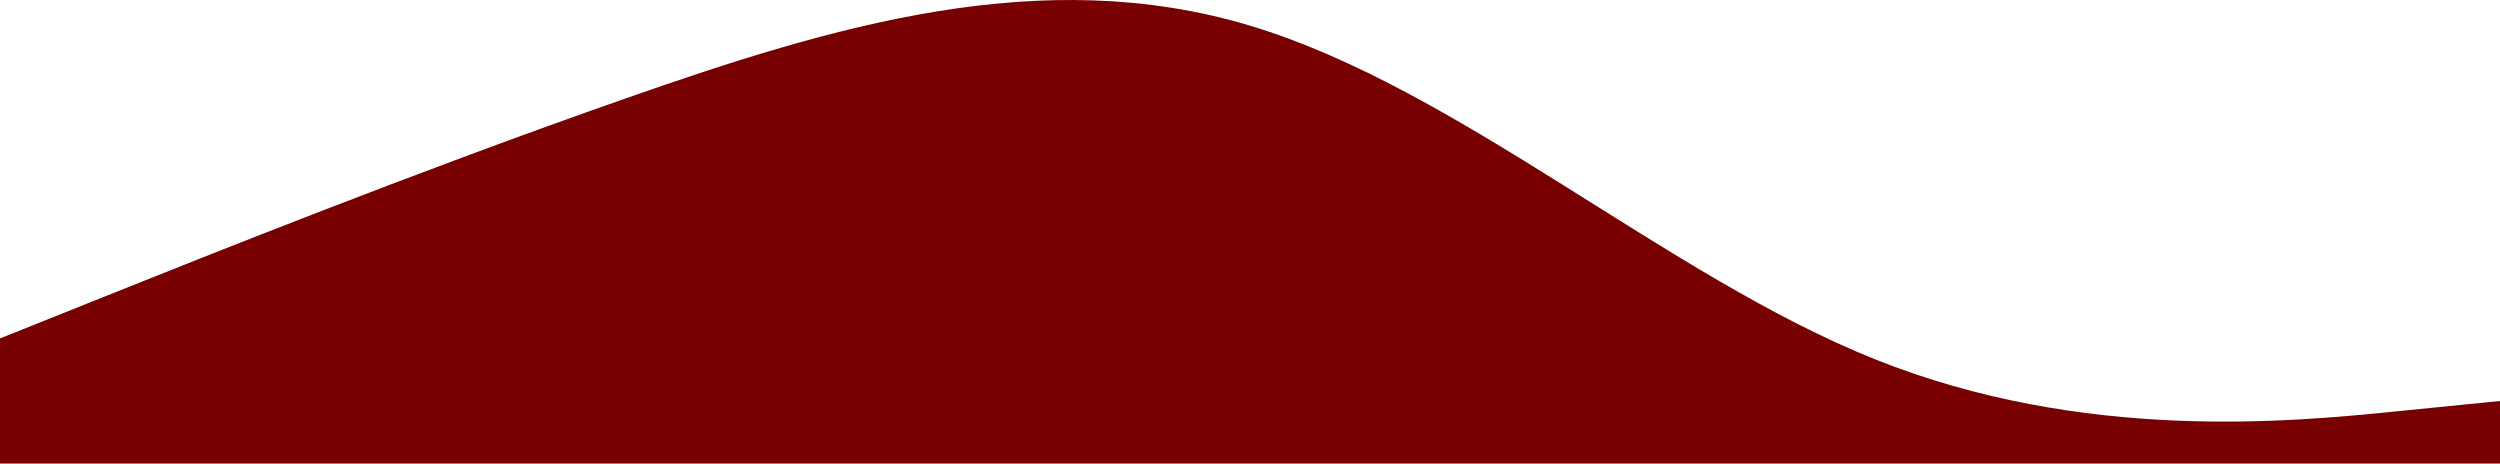 <svg width="1440" height="267" viewBox="0 0 1440 267" fill="none" xmlns="http://www.w3.org/2000/svg">
<path fill-rule="evenodd" clip-rule="evenodd" d="M0 194.936L60 170.915C120 146.894 240 98.852 360 56.815C480 14.778 600 -21.254 720 14.778C840 50.809 960 158.905 1080 206.947C1200 254.989 1320 242.979 1380 236.974L1440 230.968V267H1380C1320 267 1200 267 1080 267C960 267 840 267 720 267C600 267 480 267 360 267C240 267 120 267 60 267H0V194.936Z" fill="#780000"/>
</svg>
